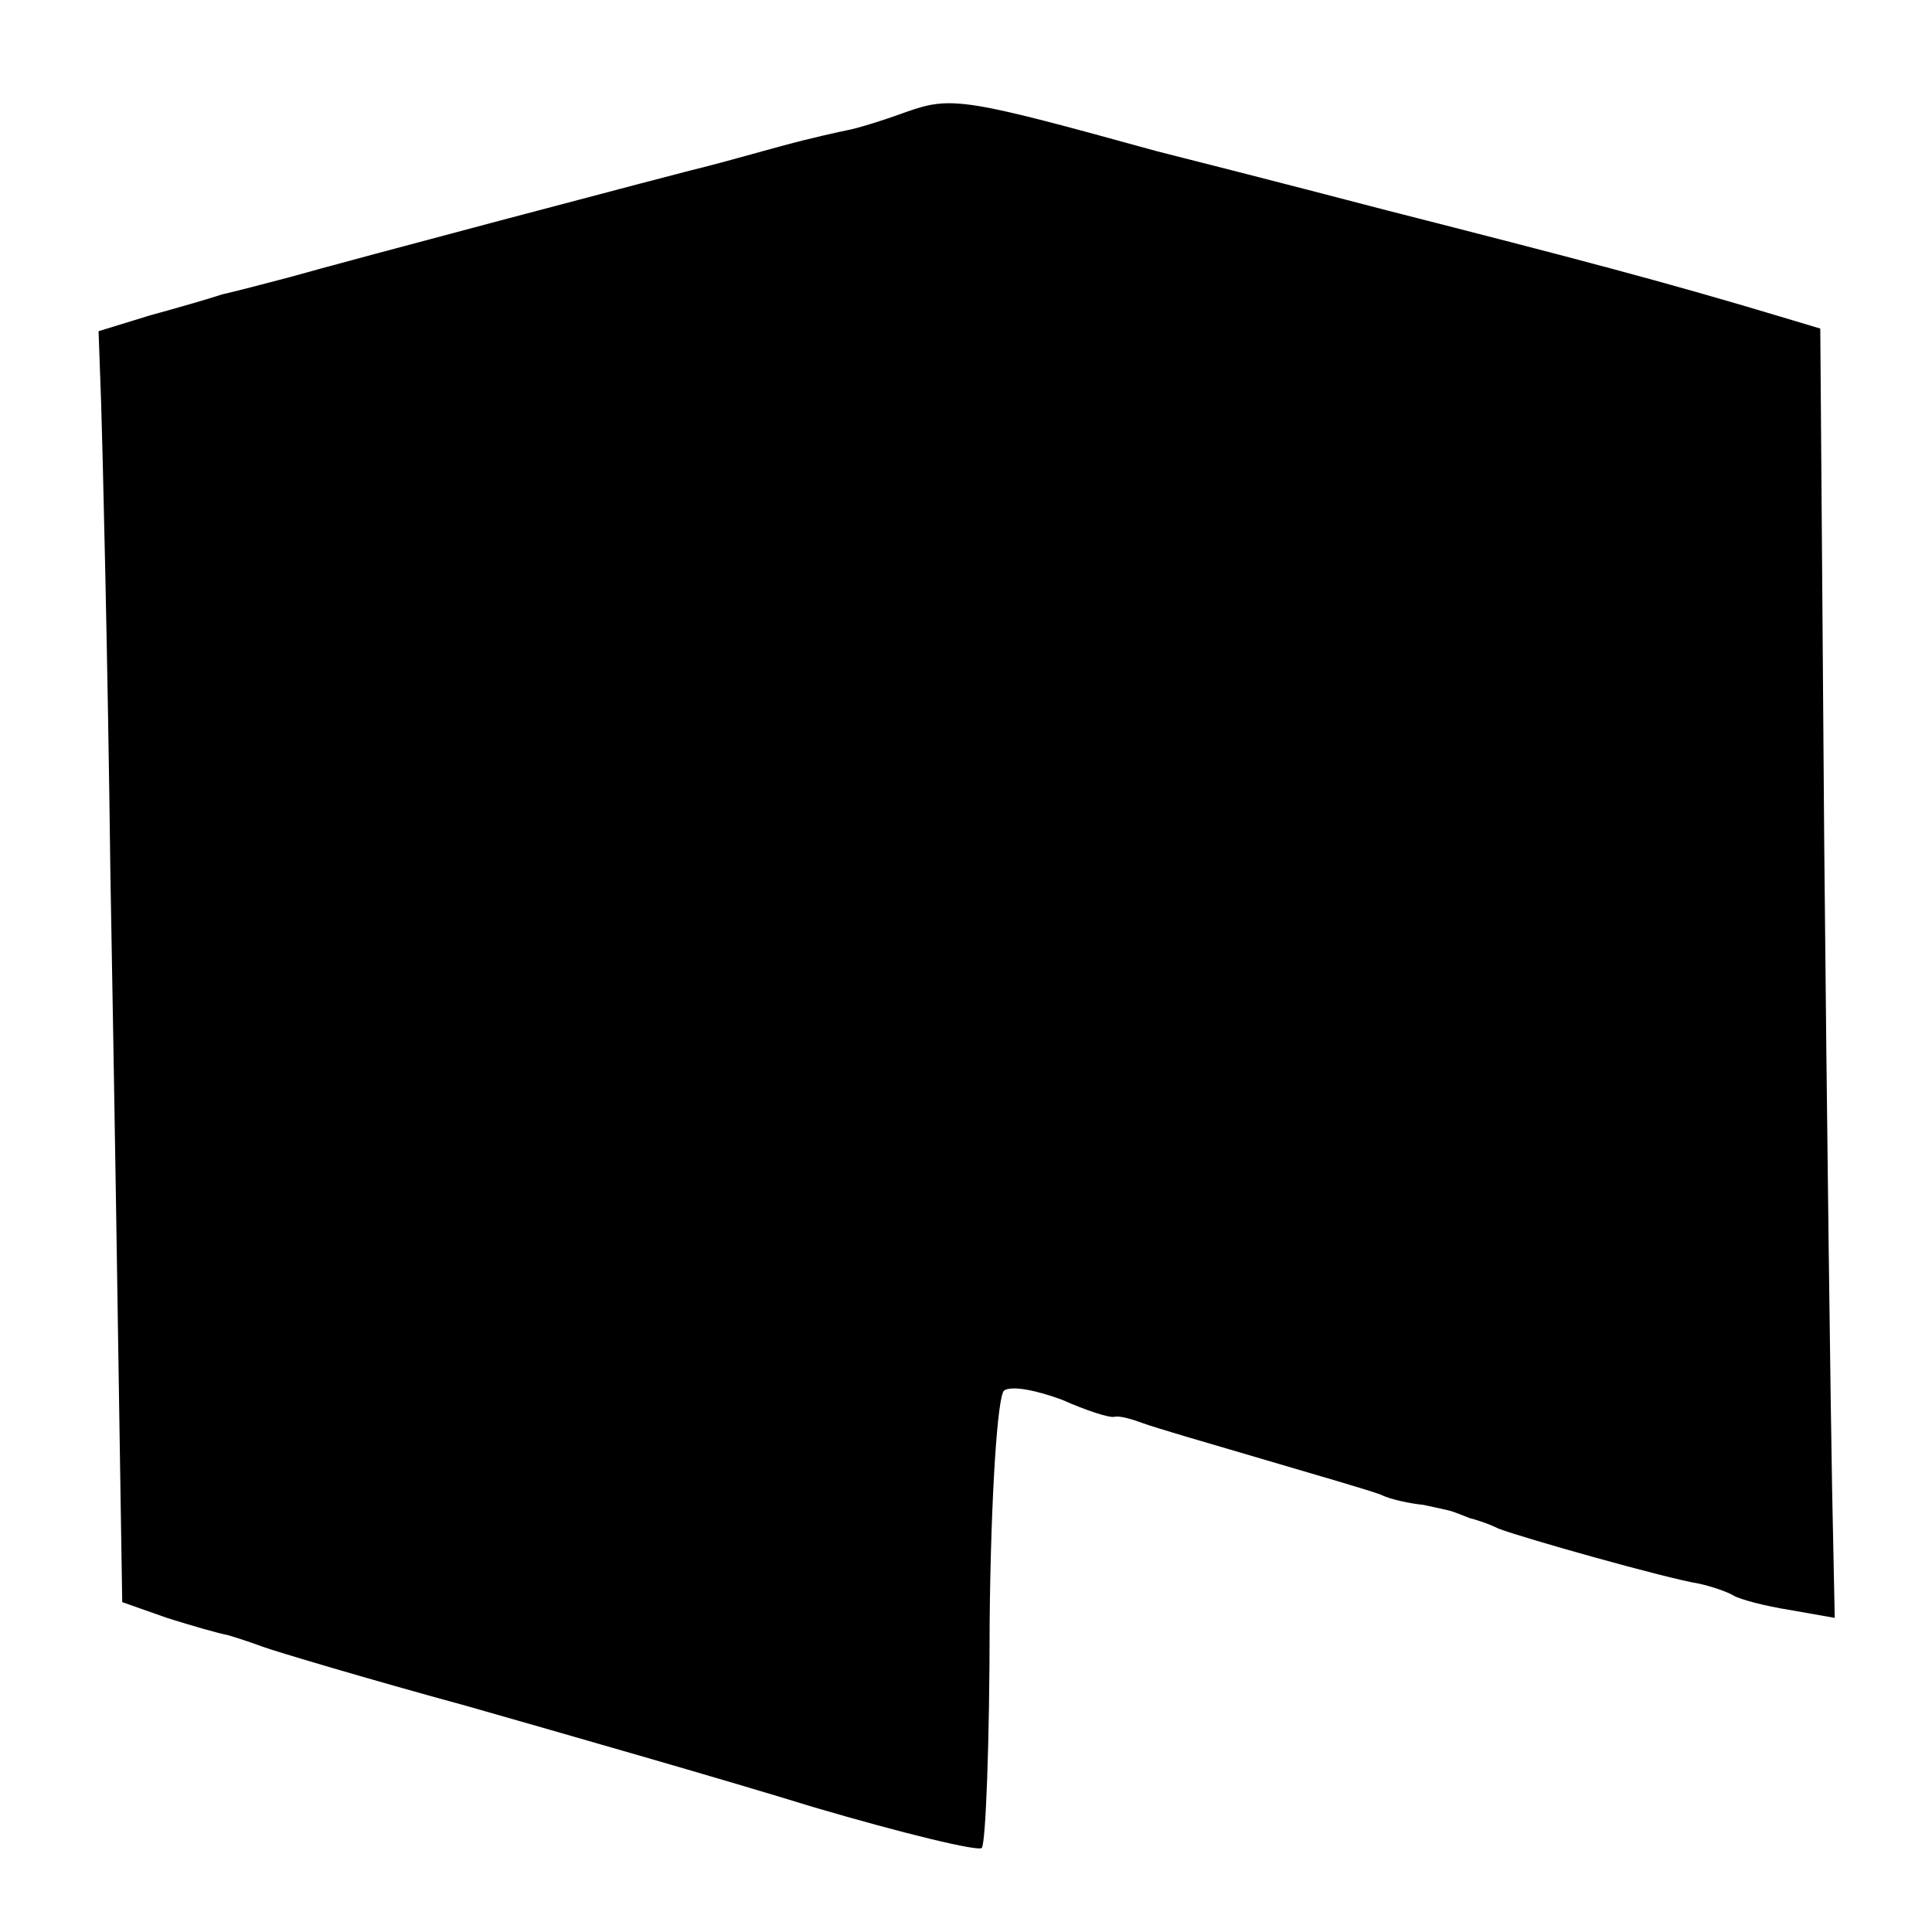 <?xml version="1.0" standalone="no"?>
<!DOCTYPE svg PUBLIC "-//W3C//DTD SVG 20010904//EN"
 "http://www.w3.org/TR/2001/REC-SVG-20010904/DTD/svg10.dtd">
<svg version="1.0" xmlns="http://www.w3.org/2000/svg"
 width="147pt" height="147pt" viewBox="0 0 147 147"
 preserveAspectRatio="xMidYMid meet">
<g transform="translate(0,147) scale(0.1,-0.1)"
fill="#000000" stroke="none">
<path d="M690 1385 c-19 -7 -39 -13 -45 -14 -5 -1 -28 -6 -50 -12 -22 -6 -47
-13 -55 -15 -21 -5 -278 -73 -320 -85 -19 -5 -42 -11 -51 -13 -9 -3 -33 -10
-55 -16 l-39 -12 2 -56 c1 -31 5 -192 7 -357 3 -165 6 -357 7 -427 l2 -127 34
-12 c19 -6 40 -12 46 -13 7 -2 19 -6 27 -9 8 -3 78 -24 155 -45 77 -22 196
-56 264 -77 68 -20 126 -34 128 -31 3 3 6 81 6 173 1 96 6 171 11 175 6 4 25
0 44 -7 18 -8 36 -14 40 -13 4 1 14 -2 22 -5 8 -3 49 -15 90 -27 41 -12 82
-24 90 -27 8 -4 23 -7 33 -8 9 -2 19 -4 22 -5 3 -1 8 -3 13 -5 4 -1 14 -4 22
-8 18 -7 128 -38 153 -42 9 -2 21 -6 26 -9 5 -3 24 -8 43 -11 l34 -6 -2 98
c-1 54 -4 275 -6 491 l-3 392 -30 9 c-90 27 -155 44 -300 81 -88 23 -167 43
-175 45 -145 40 -156 42 -190 30z"/>
</g>
</svg>
